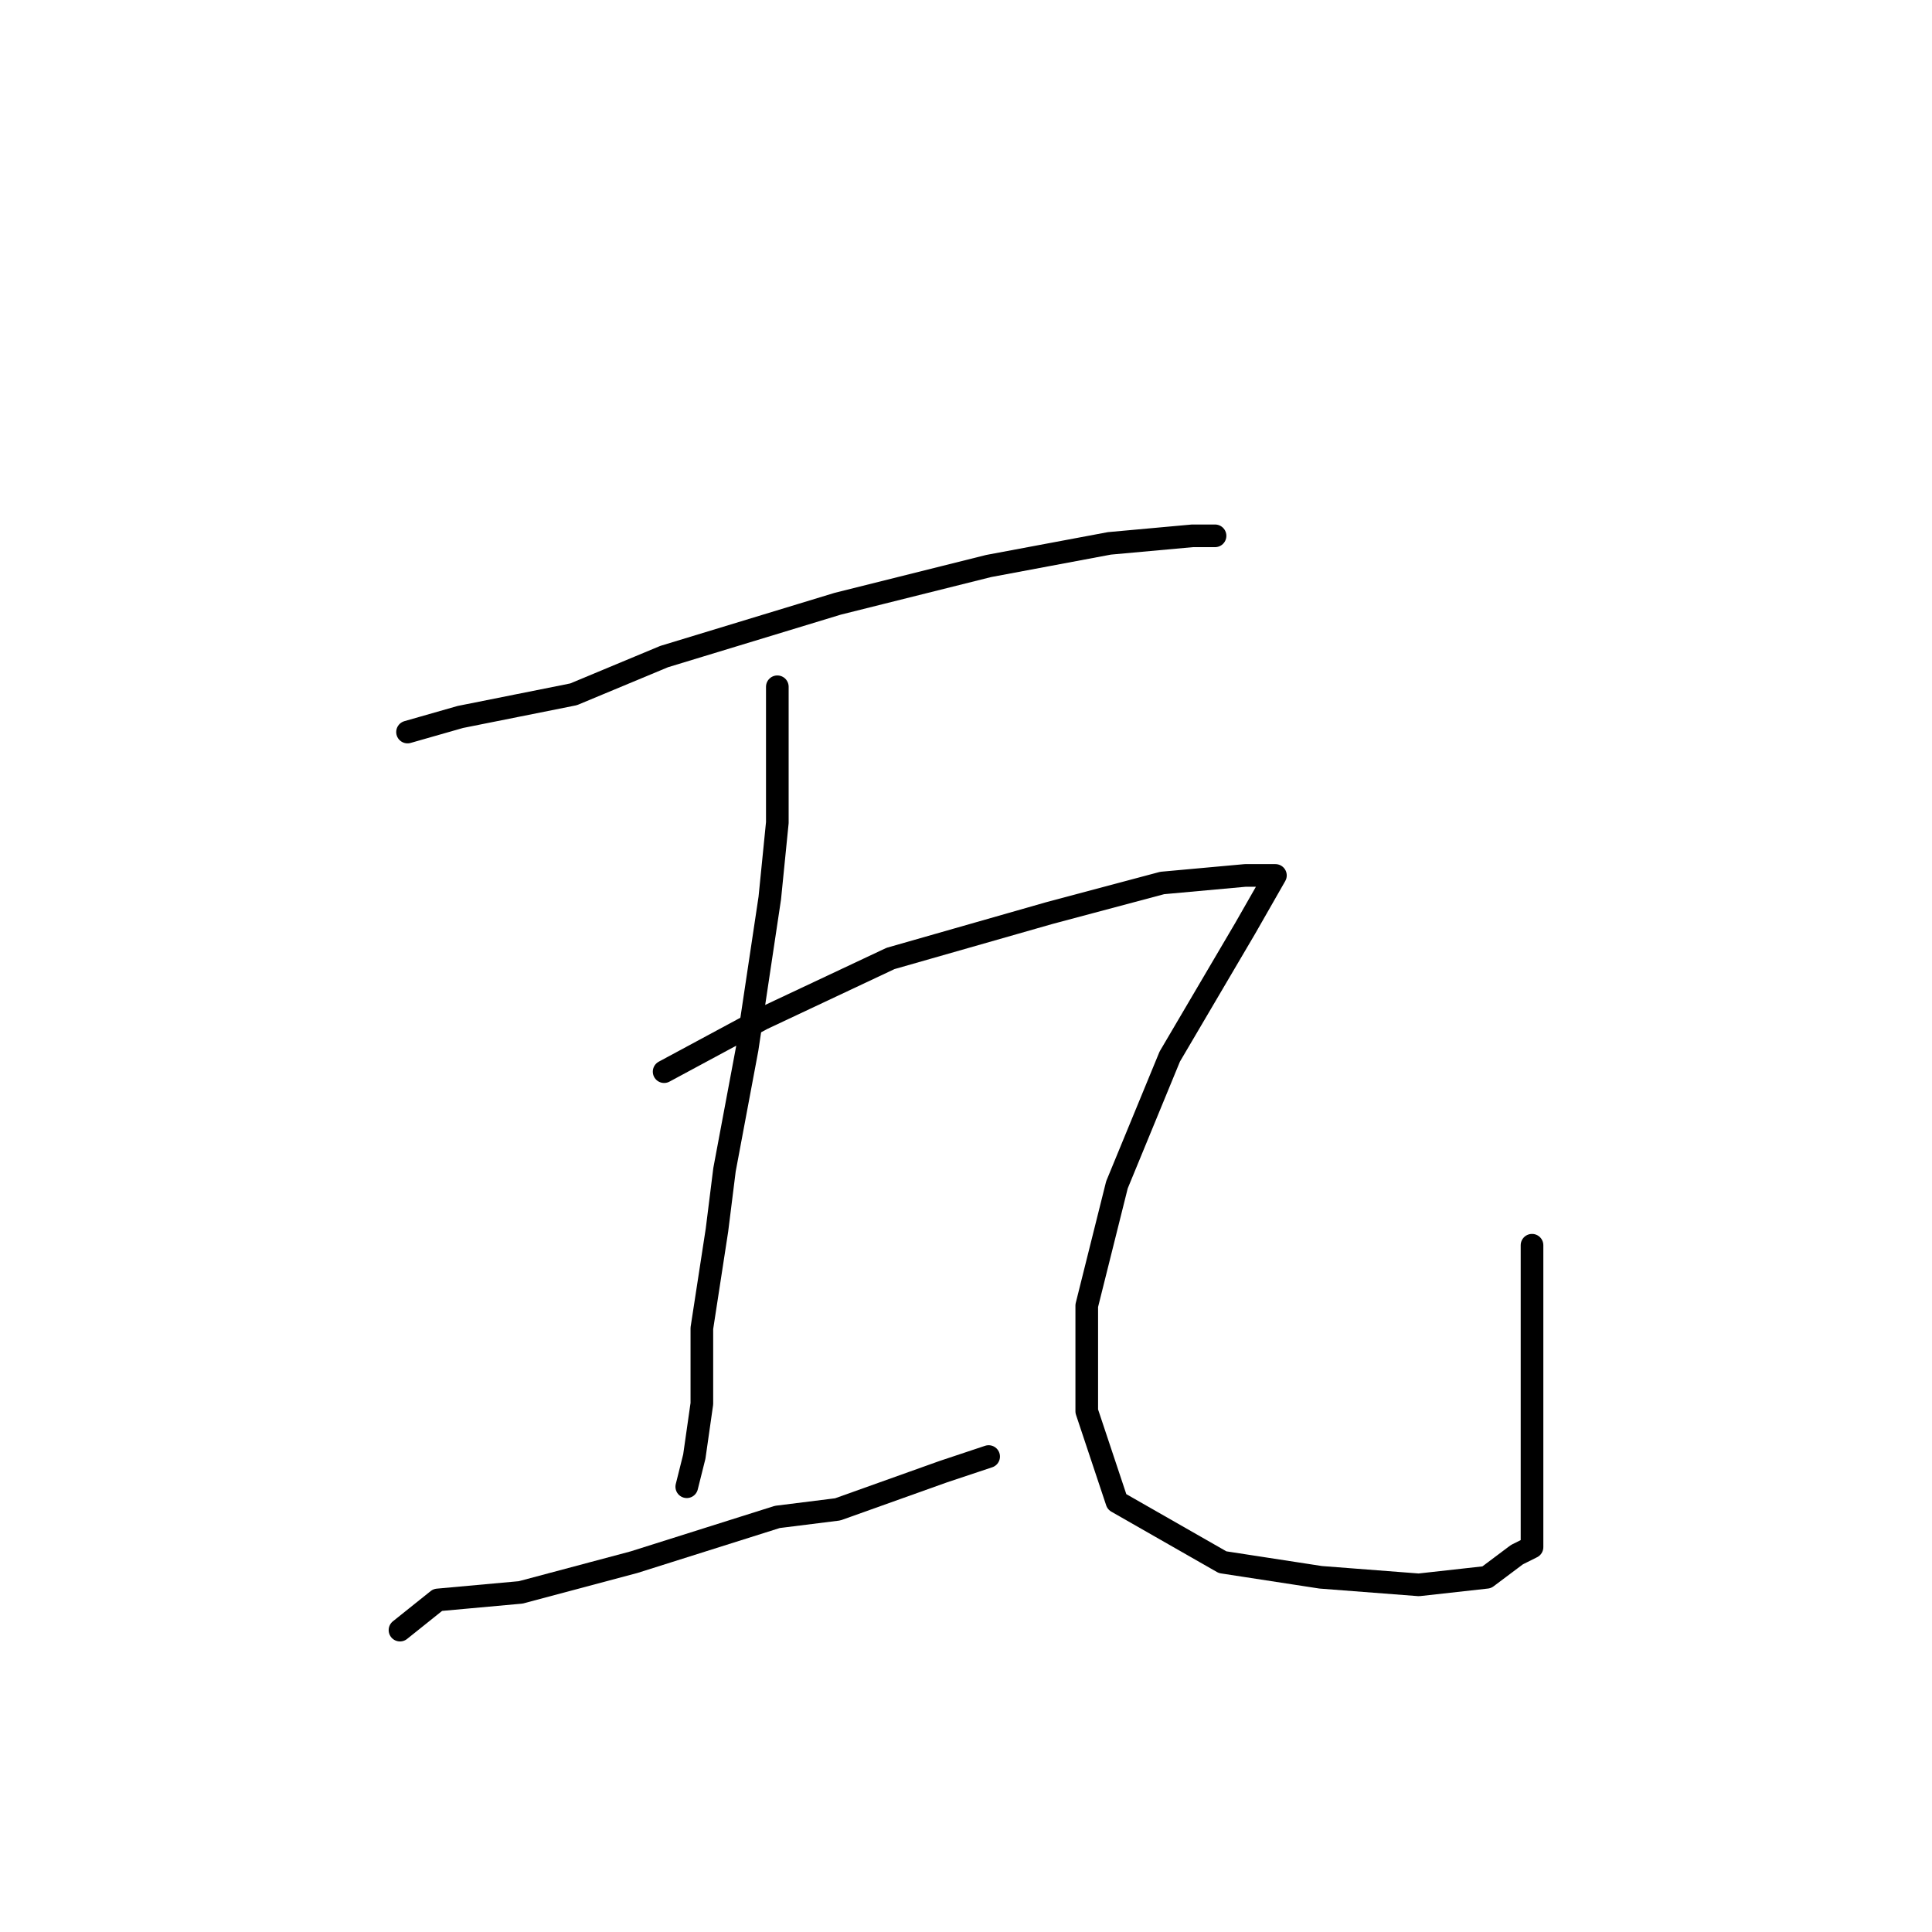 <?xml version="1.0" standalone="no"?>
    <svg width="256" height="256" xmlns="http://www.w3.org/2000/svg" version="1.1">
    <polyline stroke="black" stroke-width="3" stroke-linecap="round" fill="transparent" stroke-linejoin="round" points="54 97 61 95 76 92 88 87 111 80 131 75 147 72 158 71 161 71 161 71 " />
        <polyline stroke="black" stroke-width="3" stroke-linecap="round" fill="transparent" stroke-linejoin="round" points="103 91 103 103 103 109 102 119 99 139 96 155 95 163 93 176 93 186 92 193 91 197 91 197 " />
        <polyline stroke="black" stroke-width="3" stroke-linecap="round" fill="transparent" stroke-linejoin="round" points="53 216 58 212 69 211 84 207 103 201 111 200 125 195 131 193 131 193 " />
        <polyline stroke="black" stroke-width="3" stroke-linecap="round" fill="transparent" stroke-linejoin="round" points="88 142 101 135 118 127 139 121 154 117 165 116 169 116 165 123 155 140 148 157 144 173 144 187 148 199 162 207 175 209 188 210 197 209 201 206 203 205 203 203 203 195 203 165 203 165 " />
        </svg>